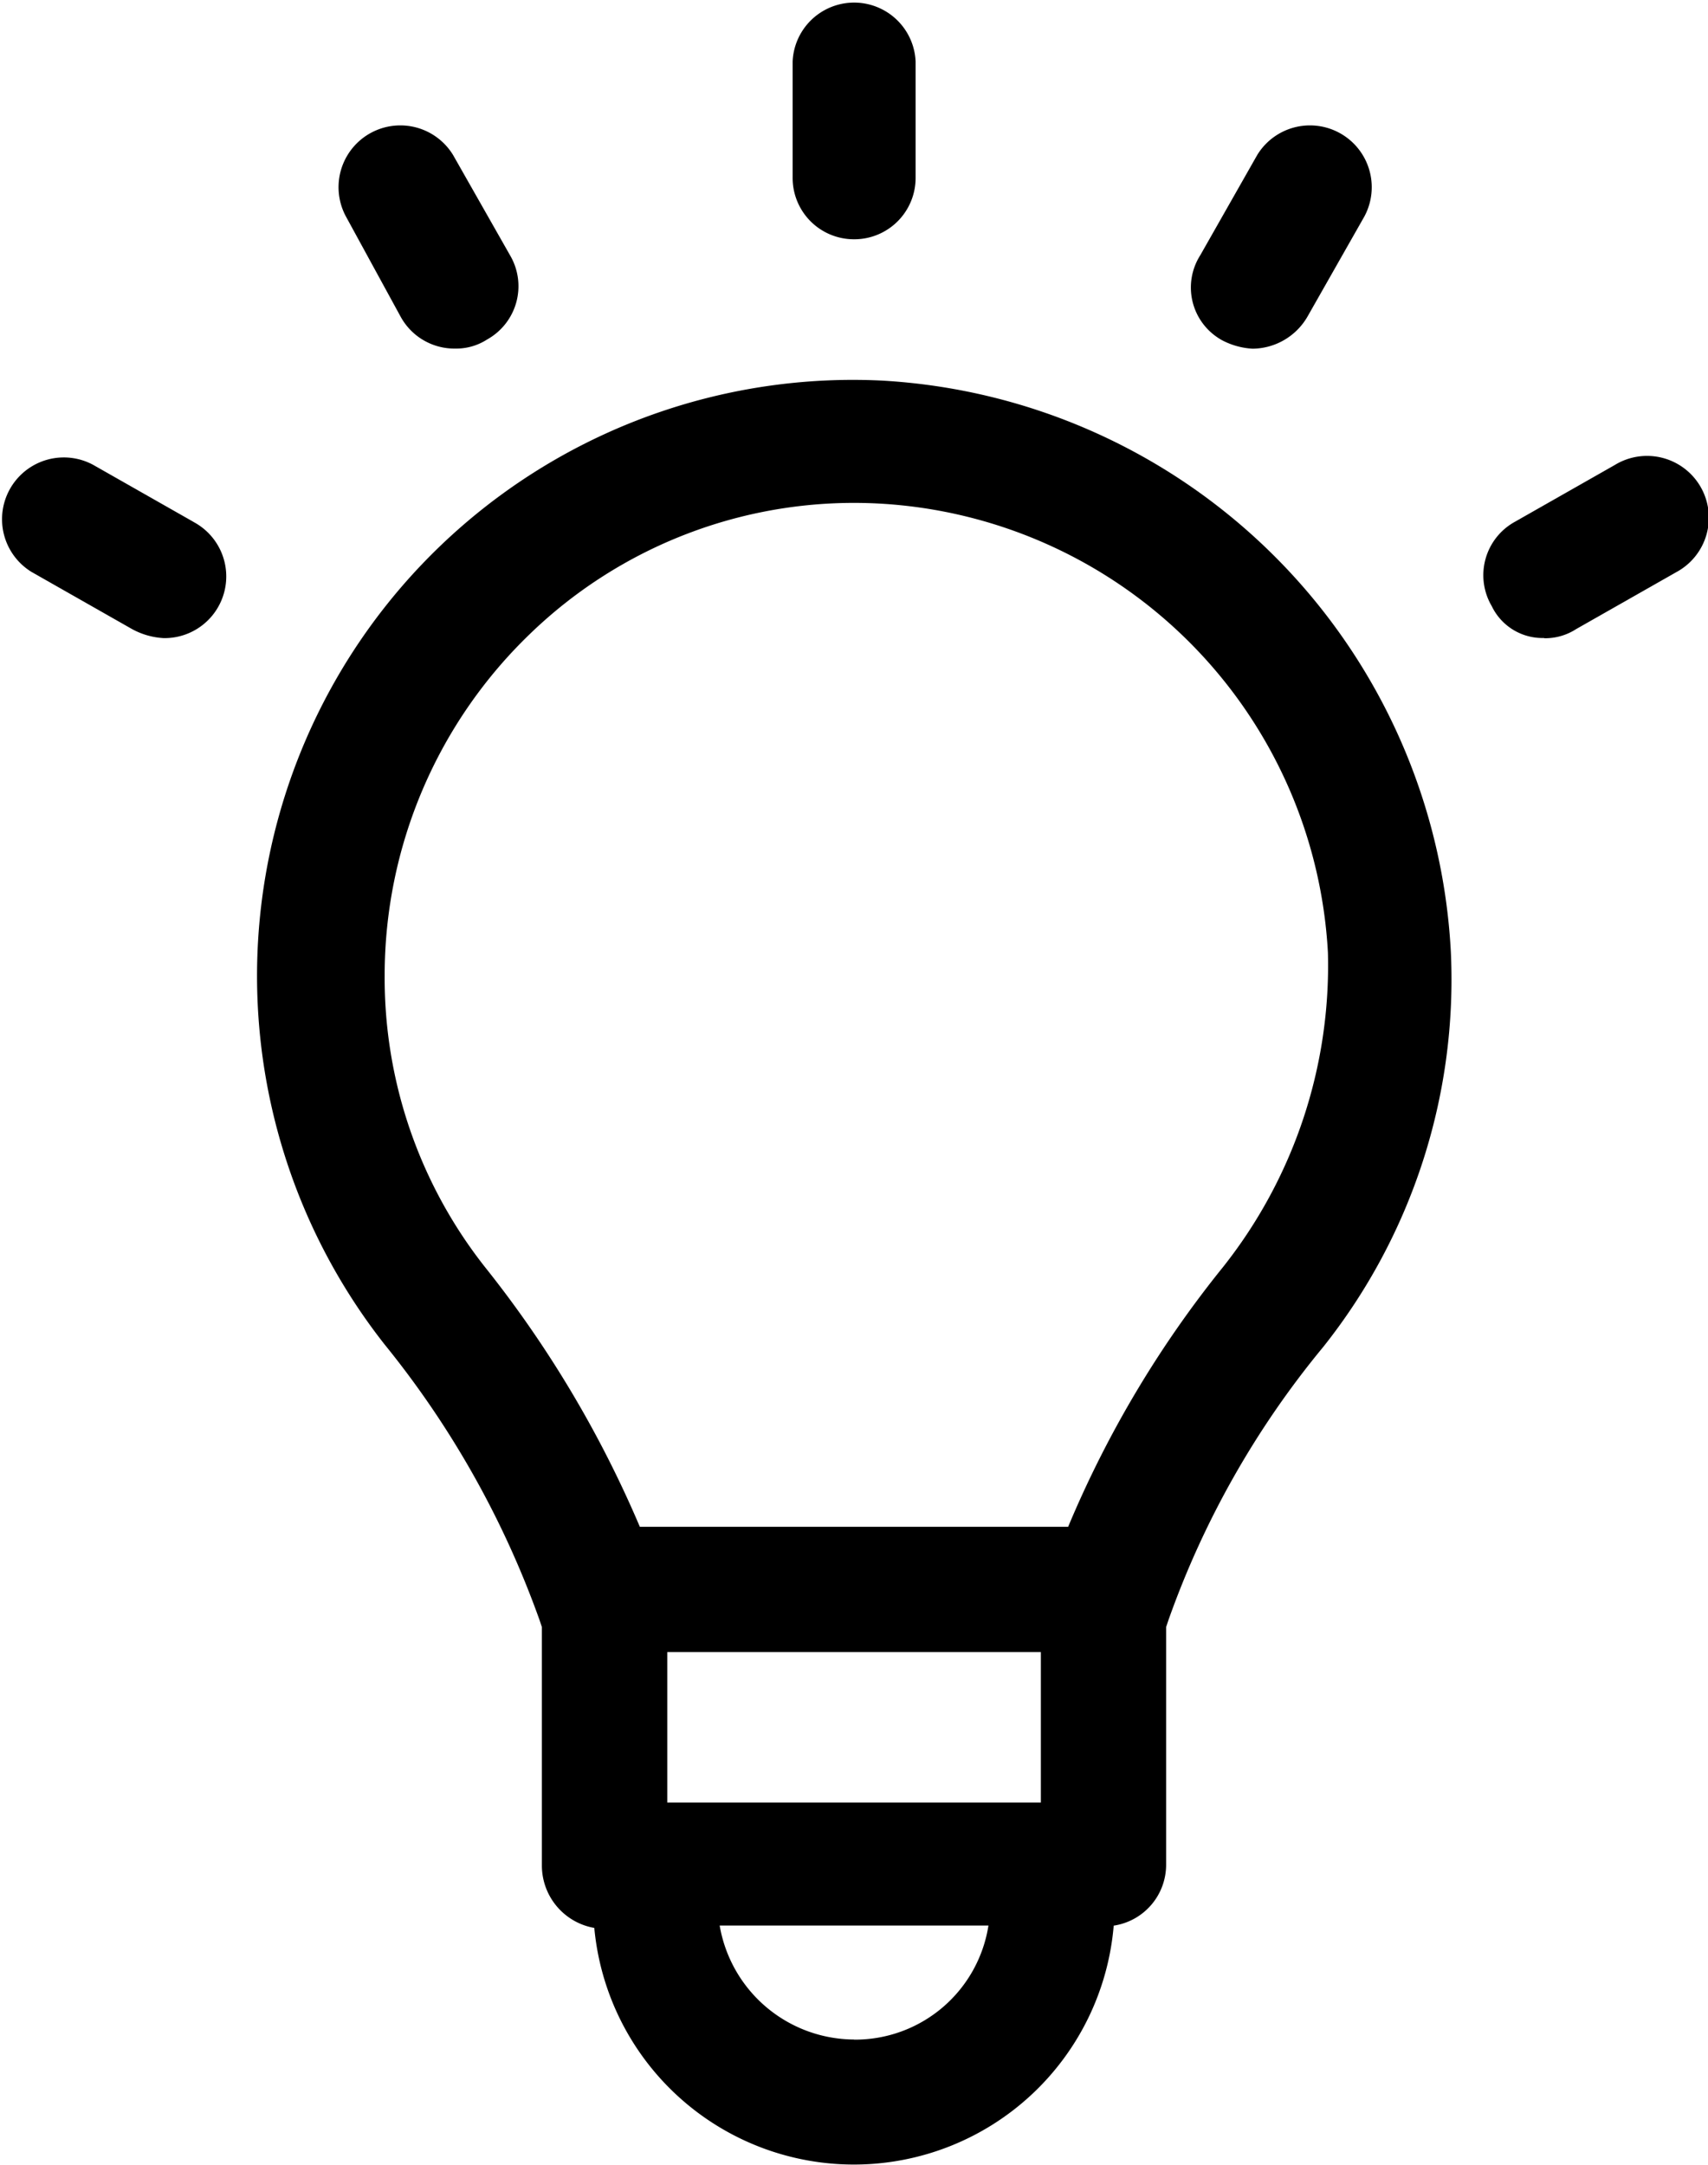 <svg xmlns="http://www.w3.org/2000/svg" width="14.209" height="18.005" viewBox="0 0 14.209 18.005">
  <g id="lightbulb" transform="translate(-111.326 -14)">
    <path id="Path_5163" data-name="Path 5163" d="M208.474,107.389a4.957,4.957,0,0,0-4.132,8.017,7.793,7.793,0,0,1,1.289,2.293l.019.057v1.99a.527.527,0,0,0,.436.512,2.169,2.169,0,0,0,4.321-.019.512.512,0,0,0,.436-.512v-1.971l.019-.057a7.483,7.483,0,0,1,1.289-2.274,4.908,4.908,0,0,0,1.061-3.279,5.023,5.023,0,0,0-4.738-4.757Zm1.327,10.575v1.251h-3.108v-1.251Zm-1.554,3.222a1.14,1.14,0,0,1-1.118-.948h2.236A1.123,1.123,0,0,1,208.247,121.187Zm3.07-6.425a8.909,8.909,0,0,0-1.289,2.161h-3.563a9.291,9.291,0,0,0-1.289-2.161,3.882,3.882,0,0,1-.834-2.426,3.943,3.943,0,0,1,1.213-2.843,3.879,3.879,0,0,1,2.9-1.08,3.955,3.955,0,0,1,3.734,3.734,4.036,4.036,0,0,1-.872,2.615Z" transform="translate(-89.816 -90.224)"/>
    <path id="Path_5164" data-name="Path 5164" d="M335.391,15.99a.51.51,0,0,0,.512-.512v-.967a.512.512,0,0,0-1.023,0v.967A.51.51,0,0,0,335.391,15.99Z" transform="translate(-216.96)"/>
    <path id="Path_5165" data-name="Path 5165" d="M223.494,45.932a.51.51,0,0,0,.455.265.474.474,0,0,0,.265-.076.507.507,0,0,0,.19-.7l-.474-.834a.514.514,0,0,0-.891.512Z" transform="translate(-108.835 -29.298)"/>
    <path id="Path_5166" data-name="Path 5166" d="M141.691,126.629l-.834-.474a.514.514,0,0,0-.512.891l.834.474a.616.616,0,0,0,.265.076.513.513,0,0,0,.246-.967Z" transform="translate(-28.756 -108.289)"/>
    <path id="Path_5167" data-name="Path 5167" d="M505.15,127.6a.474.474,0,0,0,.265-.076l.834-.474a.514.514,0,1,0-.512-.891l-.834.474a.507.507,0,0,0-.19.7.468.468,0,0,0,.436.265Z" transform="translate(-380.977 -108.292)"/>
    <path id="Path_5168" data-name="Path 5168" d="M433.062,46.12a.616.616,0,0,0,.265.076.533.533,0,0,0,.455-.265l.474-.834a.514.514,0,0,0-.891-.512l-.474.834a.5.5,0,0,0,.17.7Z" transform="translate(-311.58 -29.296)"/>
  </g>
</svg>
